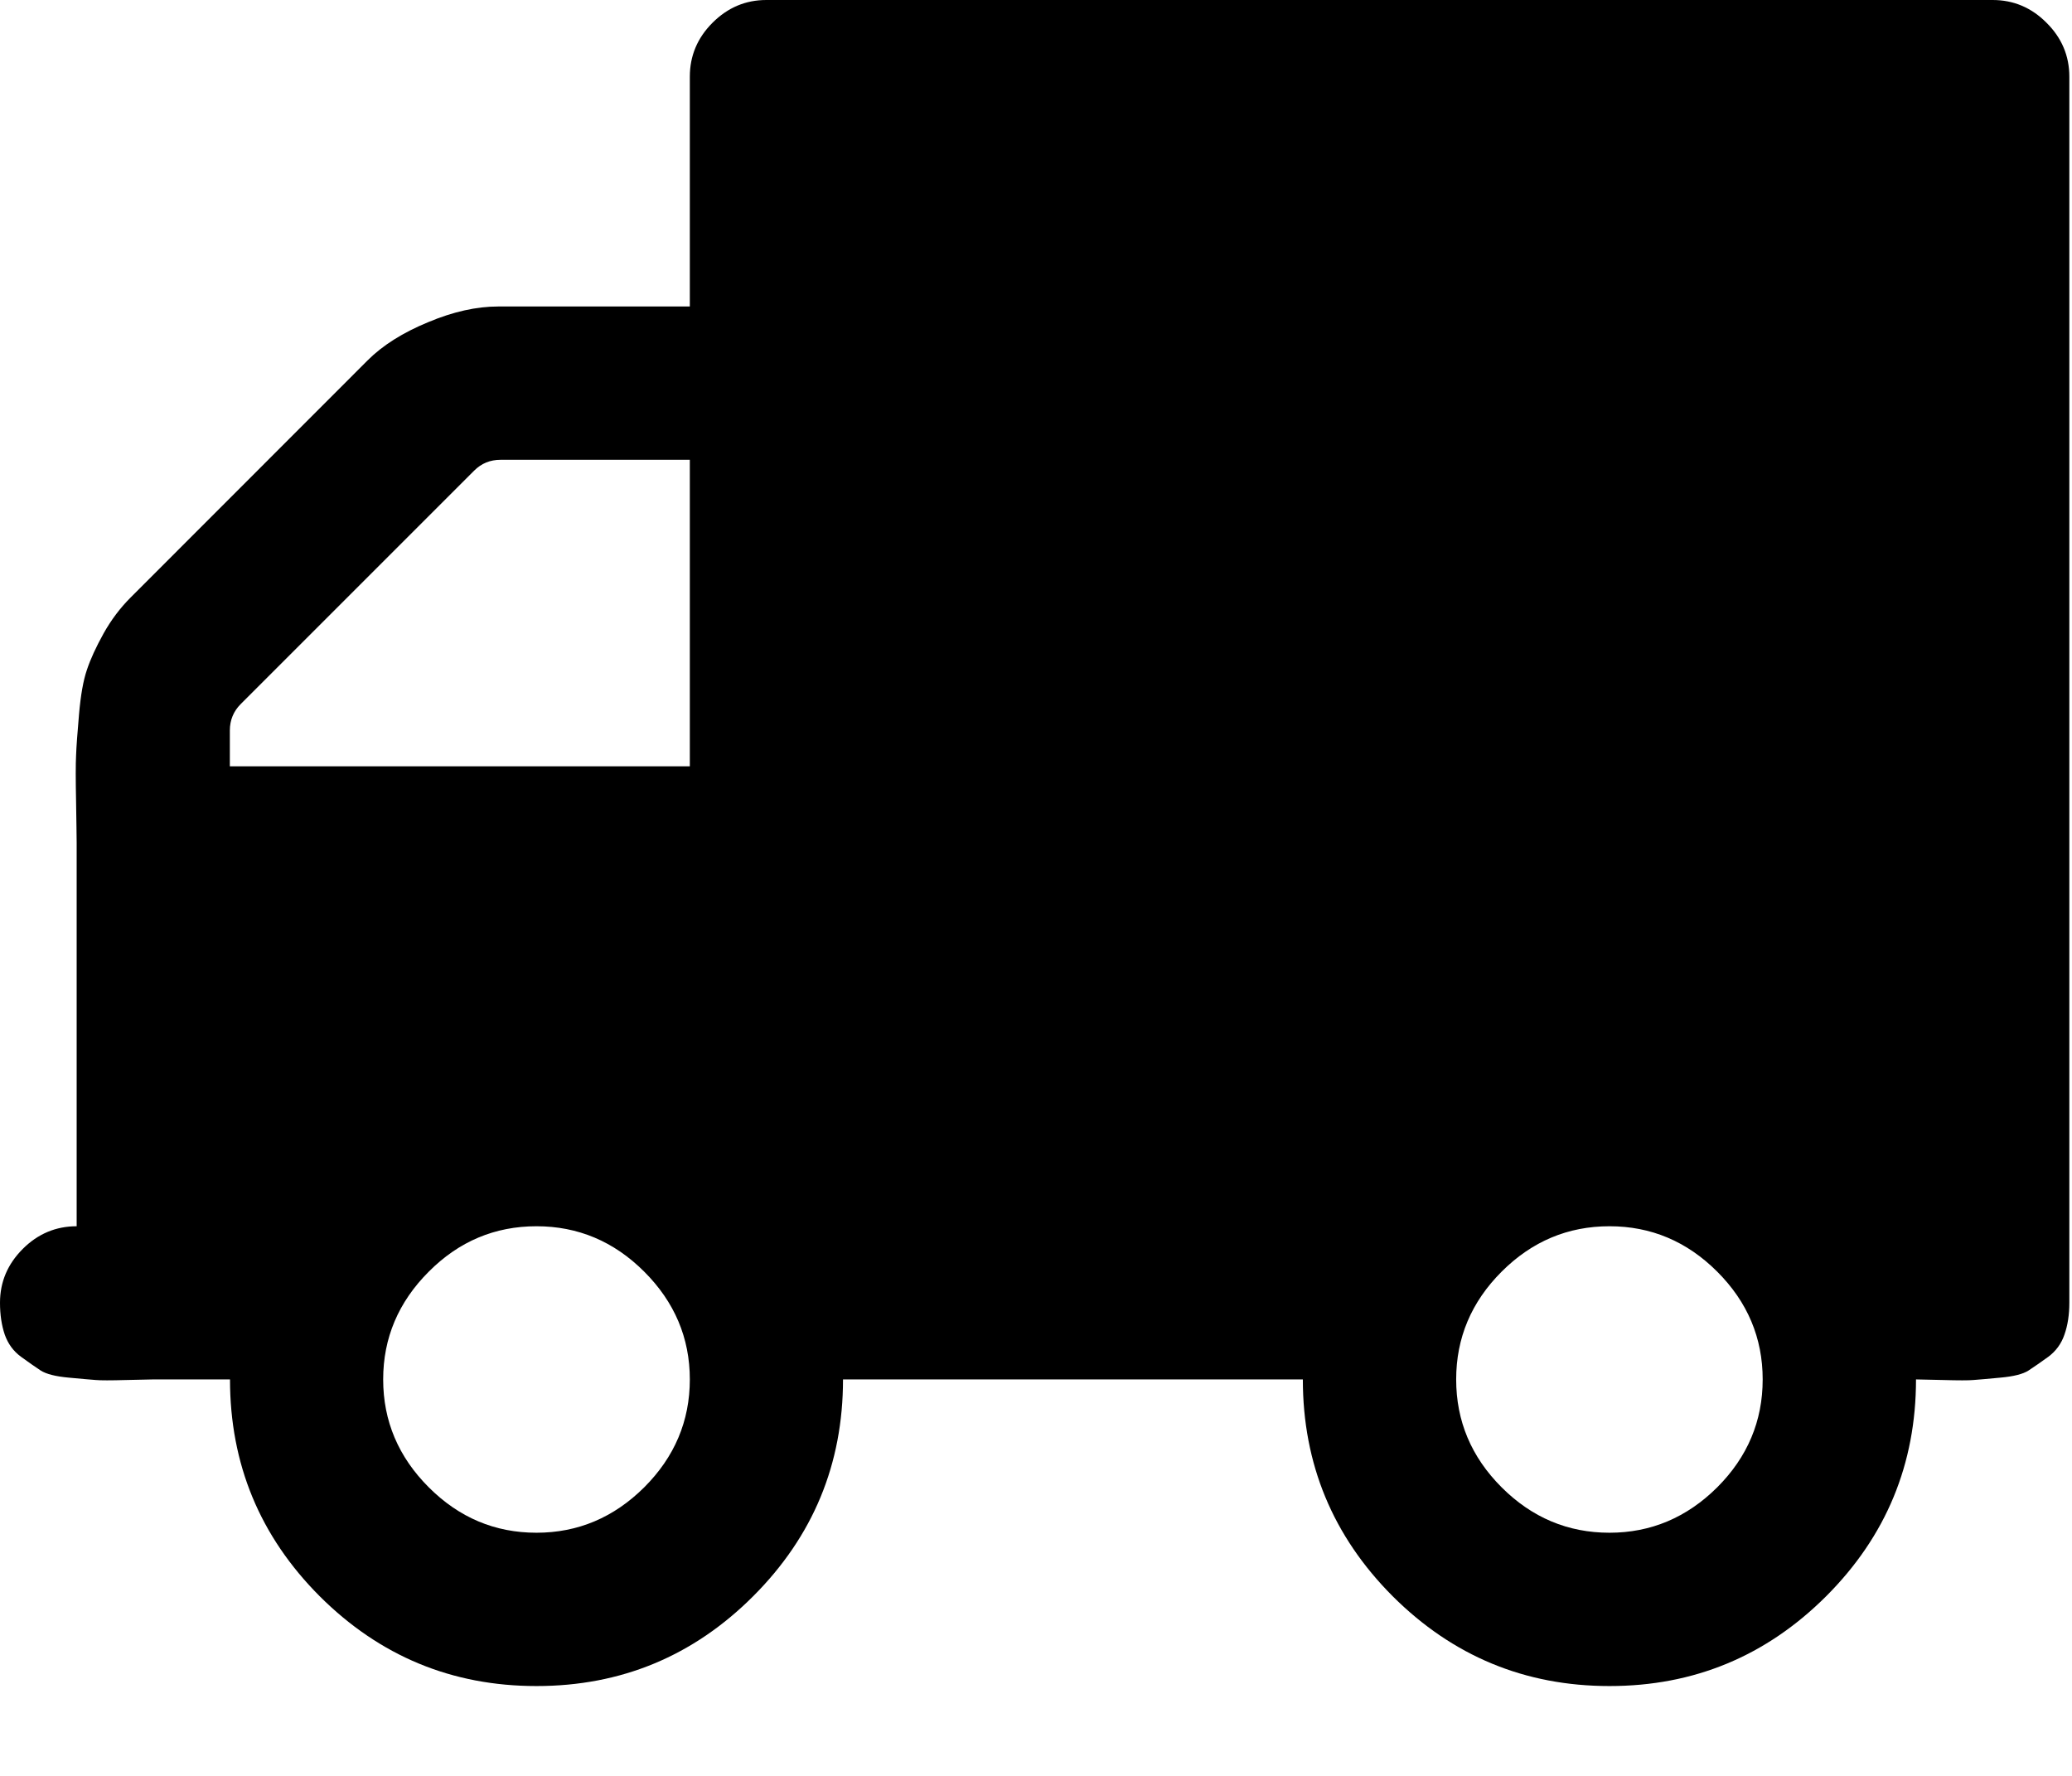 <svg width="14" height="12" viewBox="0 0 14 12" fill="none" xmlns="http://www.w3.org/2000/svg">
<path id="samvivoz" fill-rule="evenodd" clip-rule="evenodd" d="M13.464 0C13.604 0 13.726 0.051 13.828 0.154C13.931 0.256 13.982 0.378 13.982 0.518V8.803C13.982 8.884 13.971 8.956 13.949 9.018C13.928 9.08 13.891 9.13 13.84 9.168C13.789 9.205 13.744 9.236 13.706 9.261C13.669 9.285 13.605 9.301 13.516 9.309C13.427 9.317 13.367 9.323 13.334 9.325C13.302 9.328 13.233 9.328 13.128 9.325C13.023 9.323 12.962 9.321 12.946 9.321C12.946 9.893 12.744 10.381 12.339 10.786C11.934 11.19 11.447 11.393 10.875 11.393C10.303 11.393 9.815 11.19 9.41 10.786C9.006 10.381 8.803 9.893 8.803 9.321H5.696C5.696 9.893 5.494 10.381 5.089 10.786C4.685 11.19 4.197 11.393 3.625 11.393C3.053 11.393 2.565 11.19 2.16 10.786C1.756 10.381 1.554 9.893 1.554 9.321H1.036C1.02 9.321 0.959 9.323 0.854 9.325C0.748 9.328 0.68 9.328 0.647 9.325C0.615 9.323 0.554 9.317 0.465 9.309C0.376 9.301 0.313 9.285 0.275 9.261C0.237 9.236 0.193 9.205 0.142 9.168C0.09 9.13 0.054 9.08 0.032 9.018C0.011 8.956 0 8.884 0 8.803C0 8.663 0.051 8.542 0.154 8.439C0.256 8.337 0.378 8.286 0.518 8.286V5.696C0.518 5.653 0.516 5.559 0.514 5.413C0.511 5.268 0.511 5.165 0.514 5.106C0.516 5.046 0.523 4.953 0.534 4.826C0.545 4.7 0.562 4.6 0.587 4.527C0.611 4.454 0.649 4.372 0.7 4.28C0.751 4.189 0.812 4.108 0.882 4.038L2.484 2.435C2.586 2.333 2.723 2.247 2.893 2.177C3.062 2.106 3.22 2.071 3.366 2.071H4.661V0.518C4.661 0.378 4.712 0.256 4.814 0.154C4.917 0.051 5.038 0 5.178 0H13.464ZM3.625 10.357C3.905 10.357 4.148 10.254 4.353 10.05C4.558 9.845 4.661 9.602 4.661 9.321C4.661 9.041 4.558 8.798 4.353 8.593C4.148 8.388 3.905 8.286 3.625 8.286C3.344 8.286 3.101 8.388 2.897 8.593C2.692 8.798 2.589 9.041 2.589 9.321C2.589 9.602 2.692 9.845 2.897 10.05C3.102 10.255 3.344 10.357 3.625 10.357ZM4.661 5.178H1.553V4.936C1.553 4.866 1.578 4.806 1.626 4.758L3.204 3.18C3.253 3.131 3.312 3.107 3.382 3.107H4.661V5.178ZM10.875 10.357C11.155 10.357 11.398 10.254 11.603 10.05C11.808 9.845 11.91 9.602 11.91 9.321C11.91 9.041 11.808 8.798 11.603 8.593C11.398 8.388 11.155 8.286 10.875 8.286C10.594 8.286 10.351 8.388 10.146 8.593C9.941 8.798 9.839 9.041 9.839 9.321C9.839 9.602 9.941 9.845 10.146 10.05C10.351 10.255 10.594 10.357 10.875 10.357Z" fill="black"/>
</svg>
